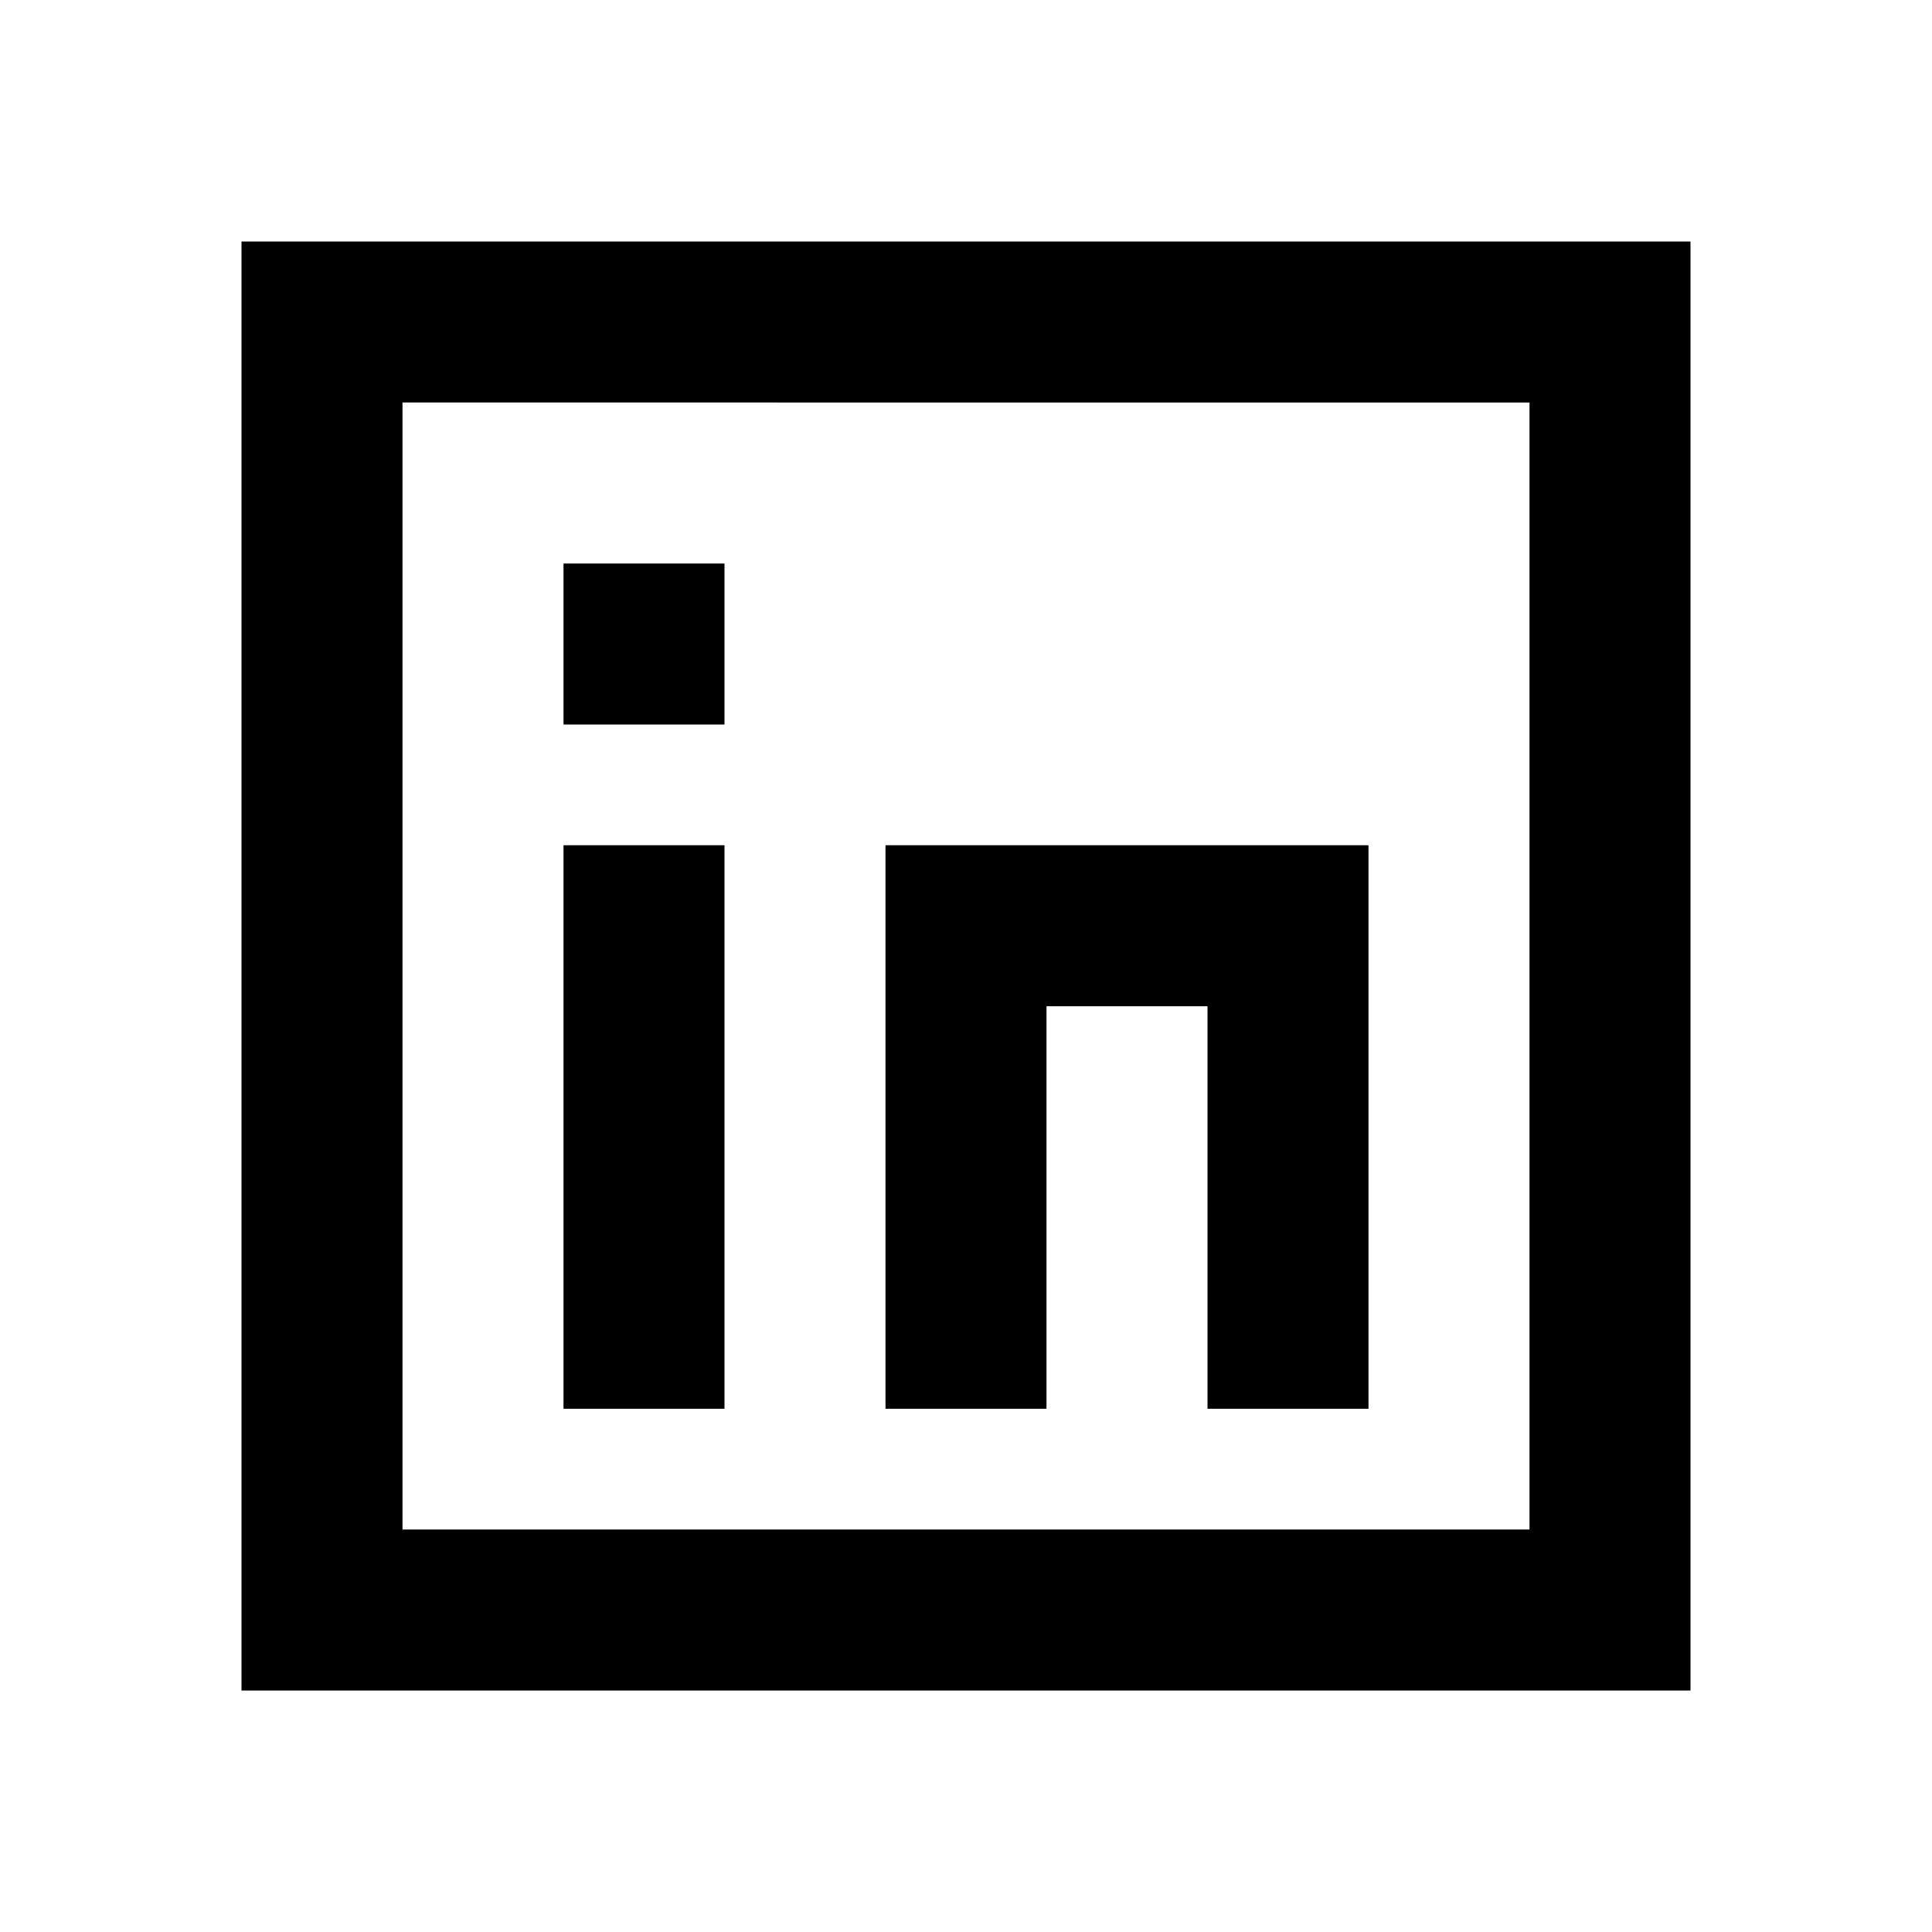 <svg xmlns="http://www.w3.org/2000/svg" viewBox="0 0 48 48"><rect width="48" height="48" style="fill:none"/><path d="M18,35H14V21h4Zm0-21H14v4h4Zm20-4H10V38H38V10m4-4V42H6V6ZM22,35h4V25h4V35h4V21H22Z"/></svg>